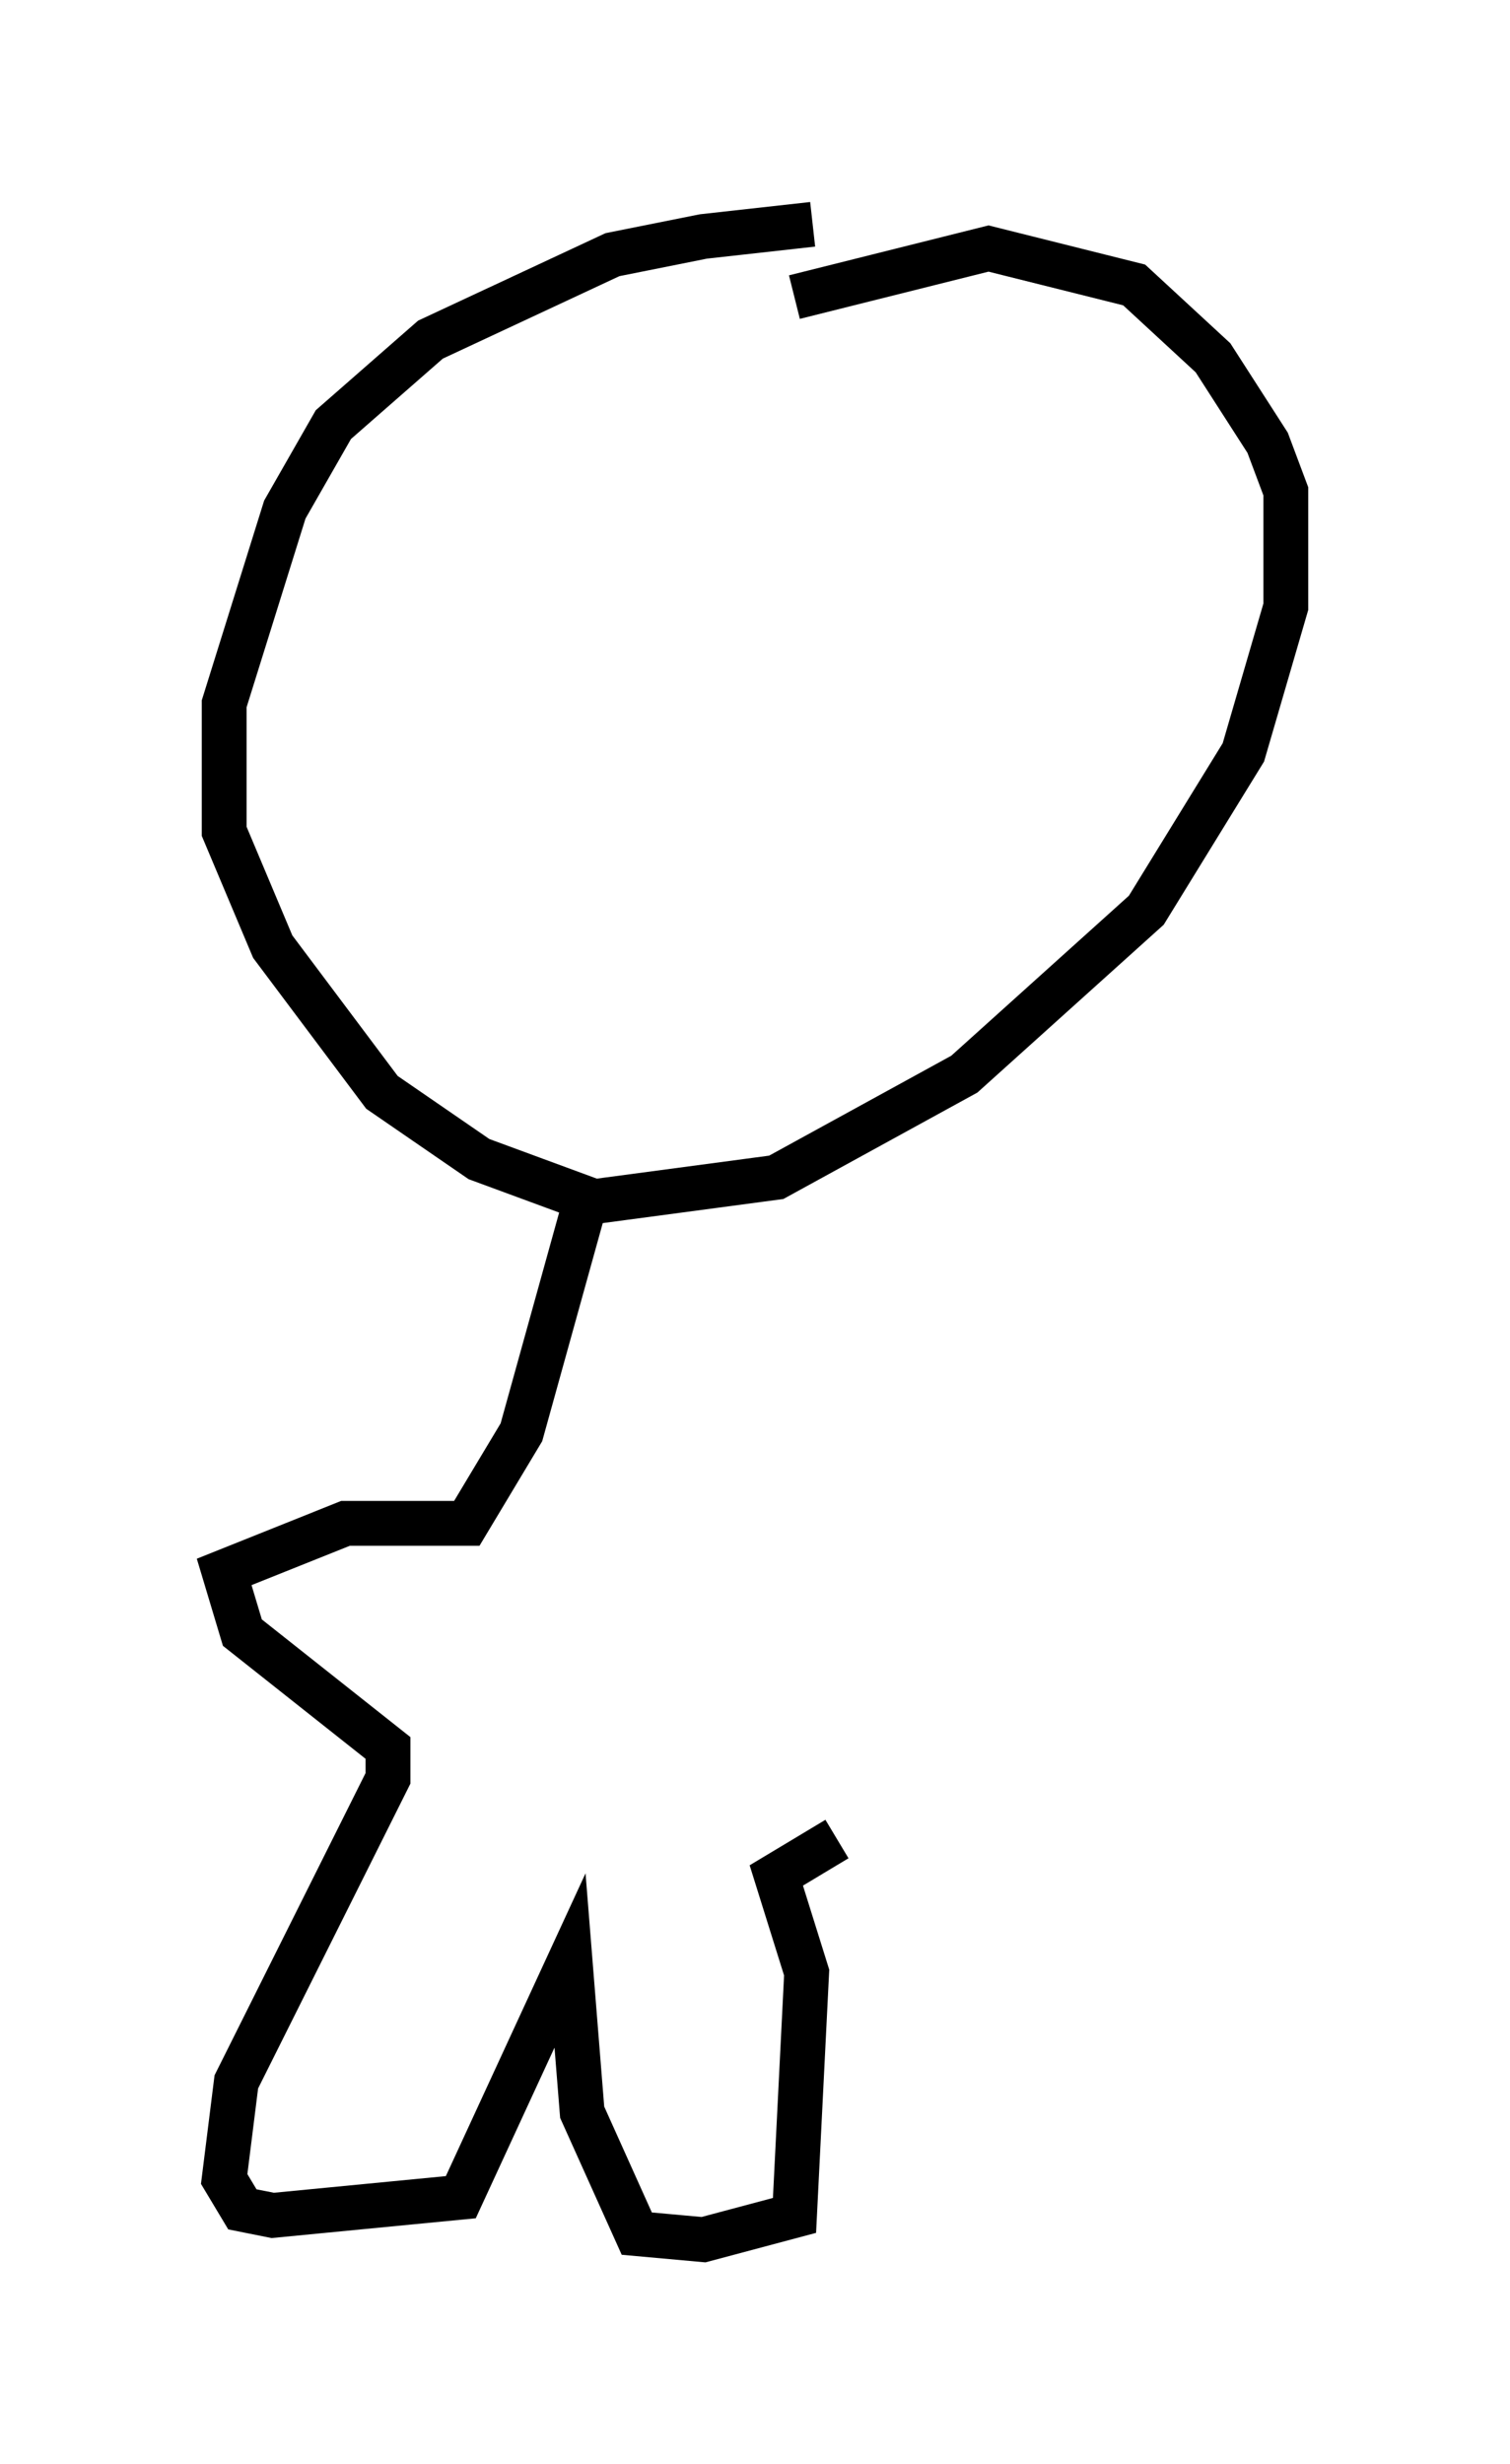 <?xml version="1.0" encoding="utf-8" ?>
<svg baseProfile="full" height="54.925" version="1.1" width="33.68" xmlns="http://www.w3.org/2000/svg" xmlns:ev="http://www.w3.org/2001/xml-events" xmlns:xlink="http://www.w3.org/1999/xlink"><defs /><rect fill="white" height="54.925" width="33.68" x="0" y="0" /><path d="M20.697, 5.677 m-2.571, -0.677 l-2.436, 0.271 -2.03, 0.406 l-4.059, 1.894 -2.165, 1.894 l-1.083, 1.894 -1.353, 4.33 l0.0, 2.842 1.083, 2.571 l2.436, 3.248 2.165, 1.488 l2.571, 0.947 4.059, -0.541 l4.195, -2.3 4.059, -3.654 l2.165, -3.518 0.947, -3.248 l0.0, -2.571 -0.406, -1.083 l-1.218, -1.894 -1.759, -1.624 l-3.248, -0.812 -4.33, 1.083 m-4.736, 20.433 l-1.353, 4.871 -1.218, 2.03 l-2.706, 0.0 -2.706, 1.083 l0.406, 1.353 3.248, 2.571 l0.0, 0.677 -3.383, 6.766 l-0.271, 2.165 0.406, 0.677 l0.677, 0.135 4.195, -0.406 l2.436, -5.277 0.271, 3.383 l1.218, 2.706 1.488, 0.135 l2.03, -0.541 0.271, -5.413 l-0.677, -2.165 1.353, -0.812 " fill="none" stroke="black" stroke-width="1" /></svg>